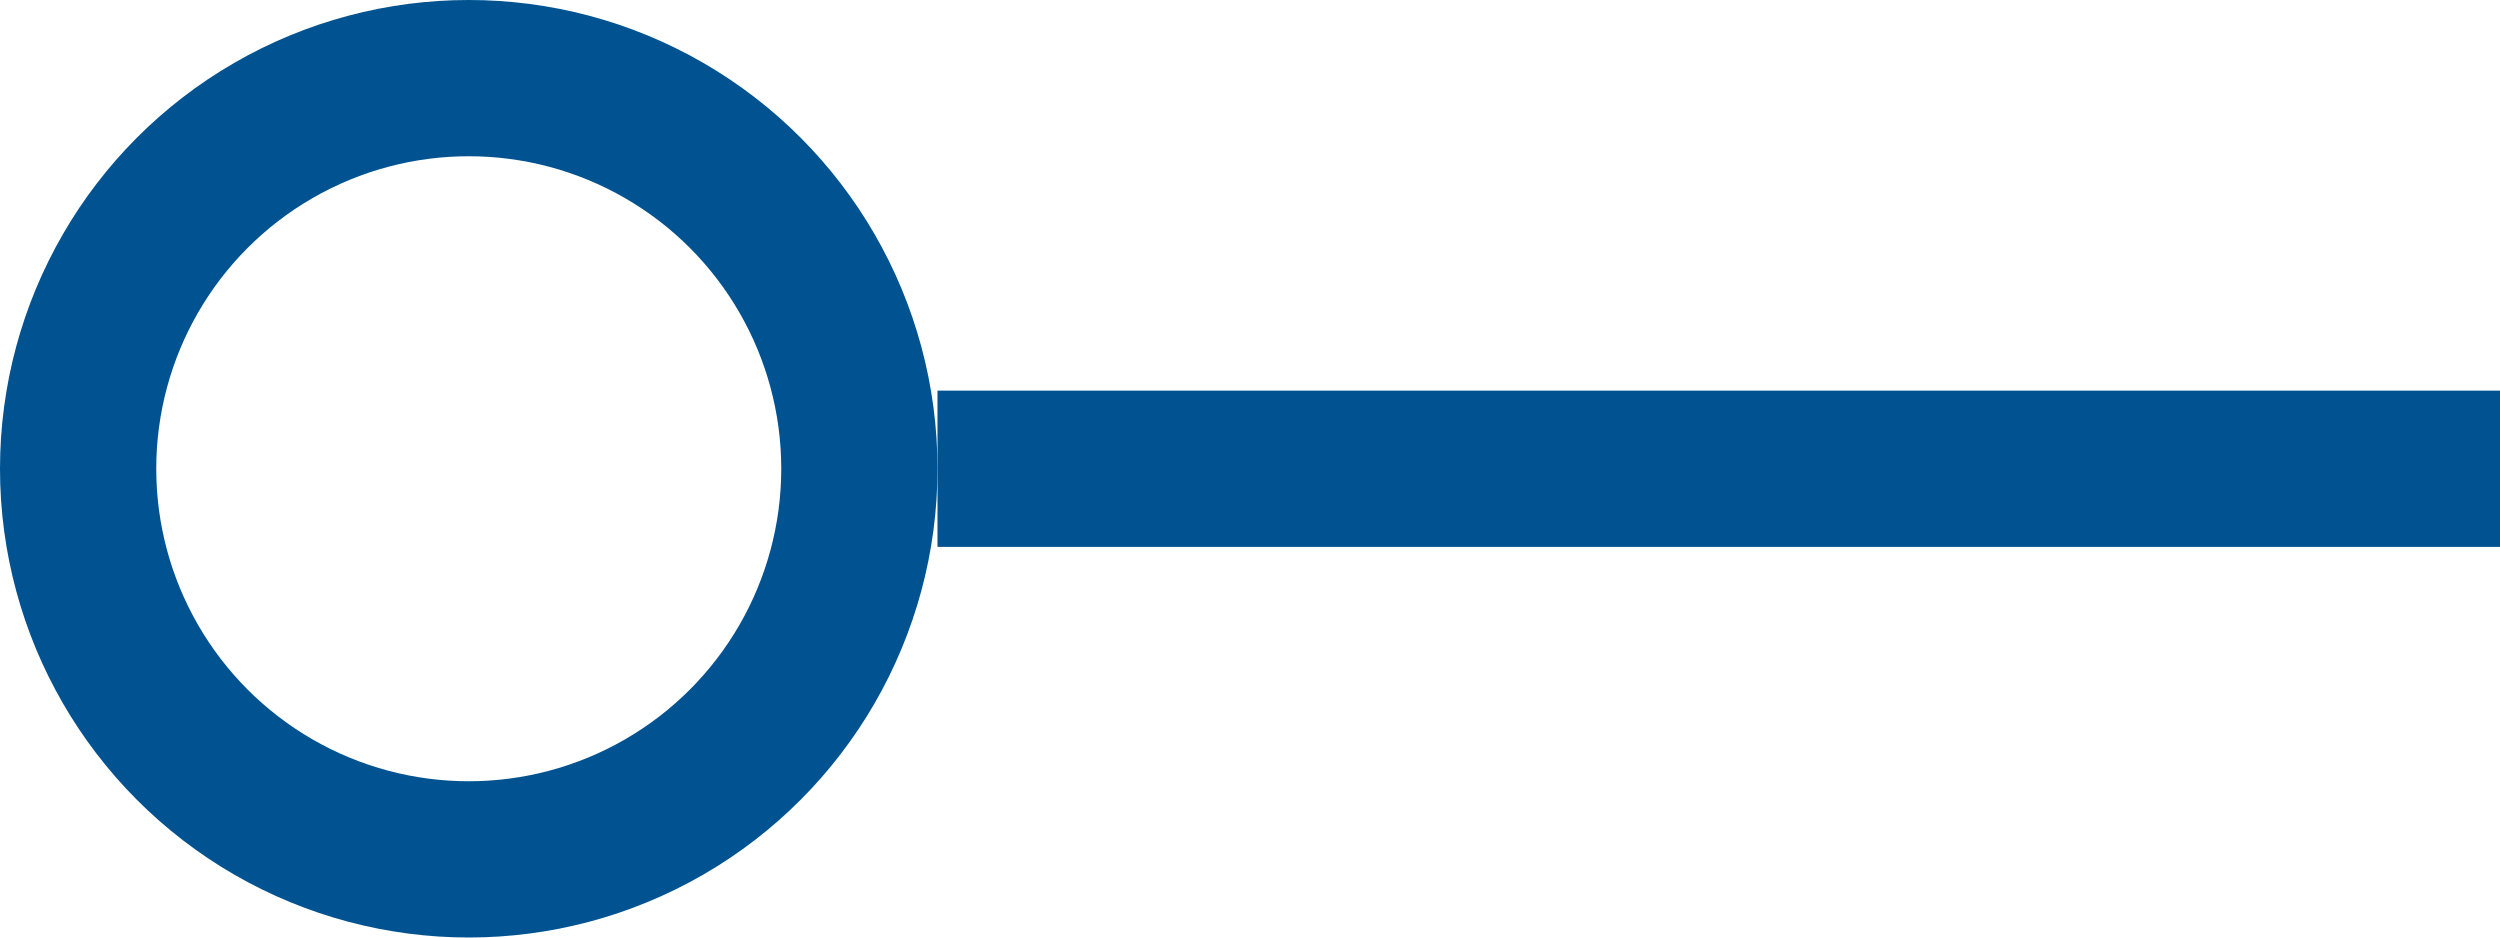 <svg width="8" height="3" fill="none" xmlns="http://www.w3.org/2000/svg"><circle r="1.25" transform="matrix(1 0 0 -1 1.5 1.5)" stroke="#005291" stroke-width=".5"/><path d="M8 1.5H3" stroke="#005291" stroke-width=".5"/></svg>